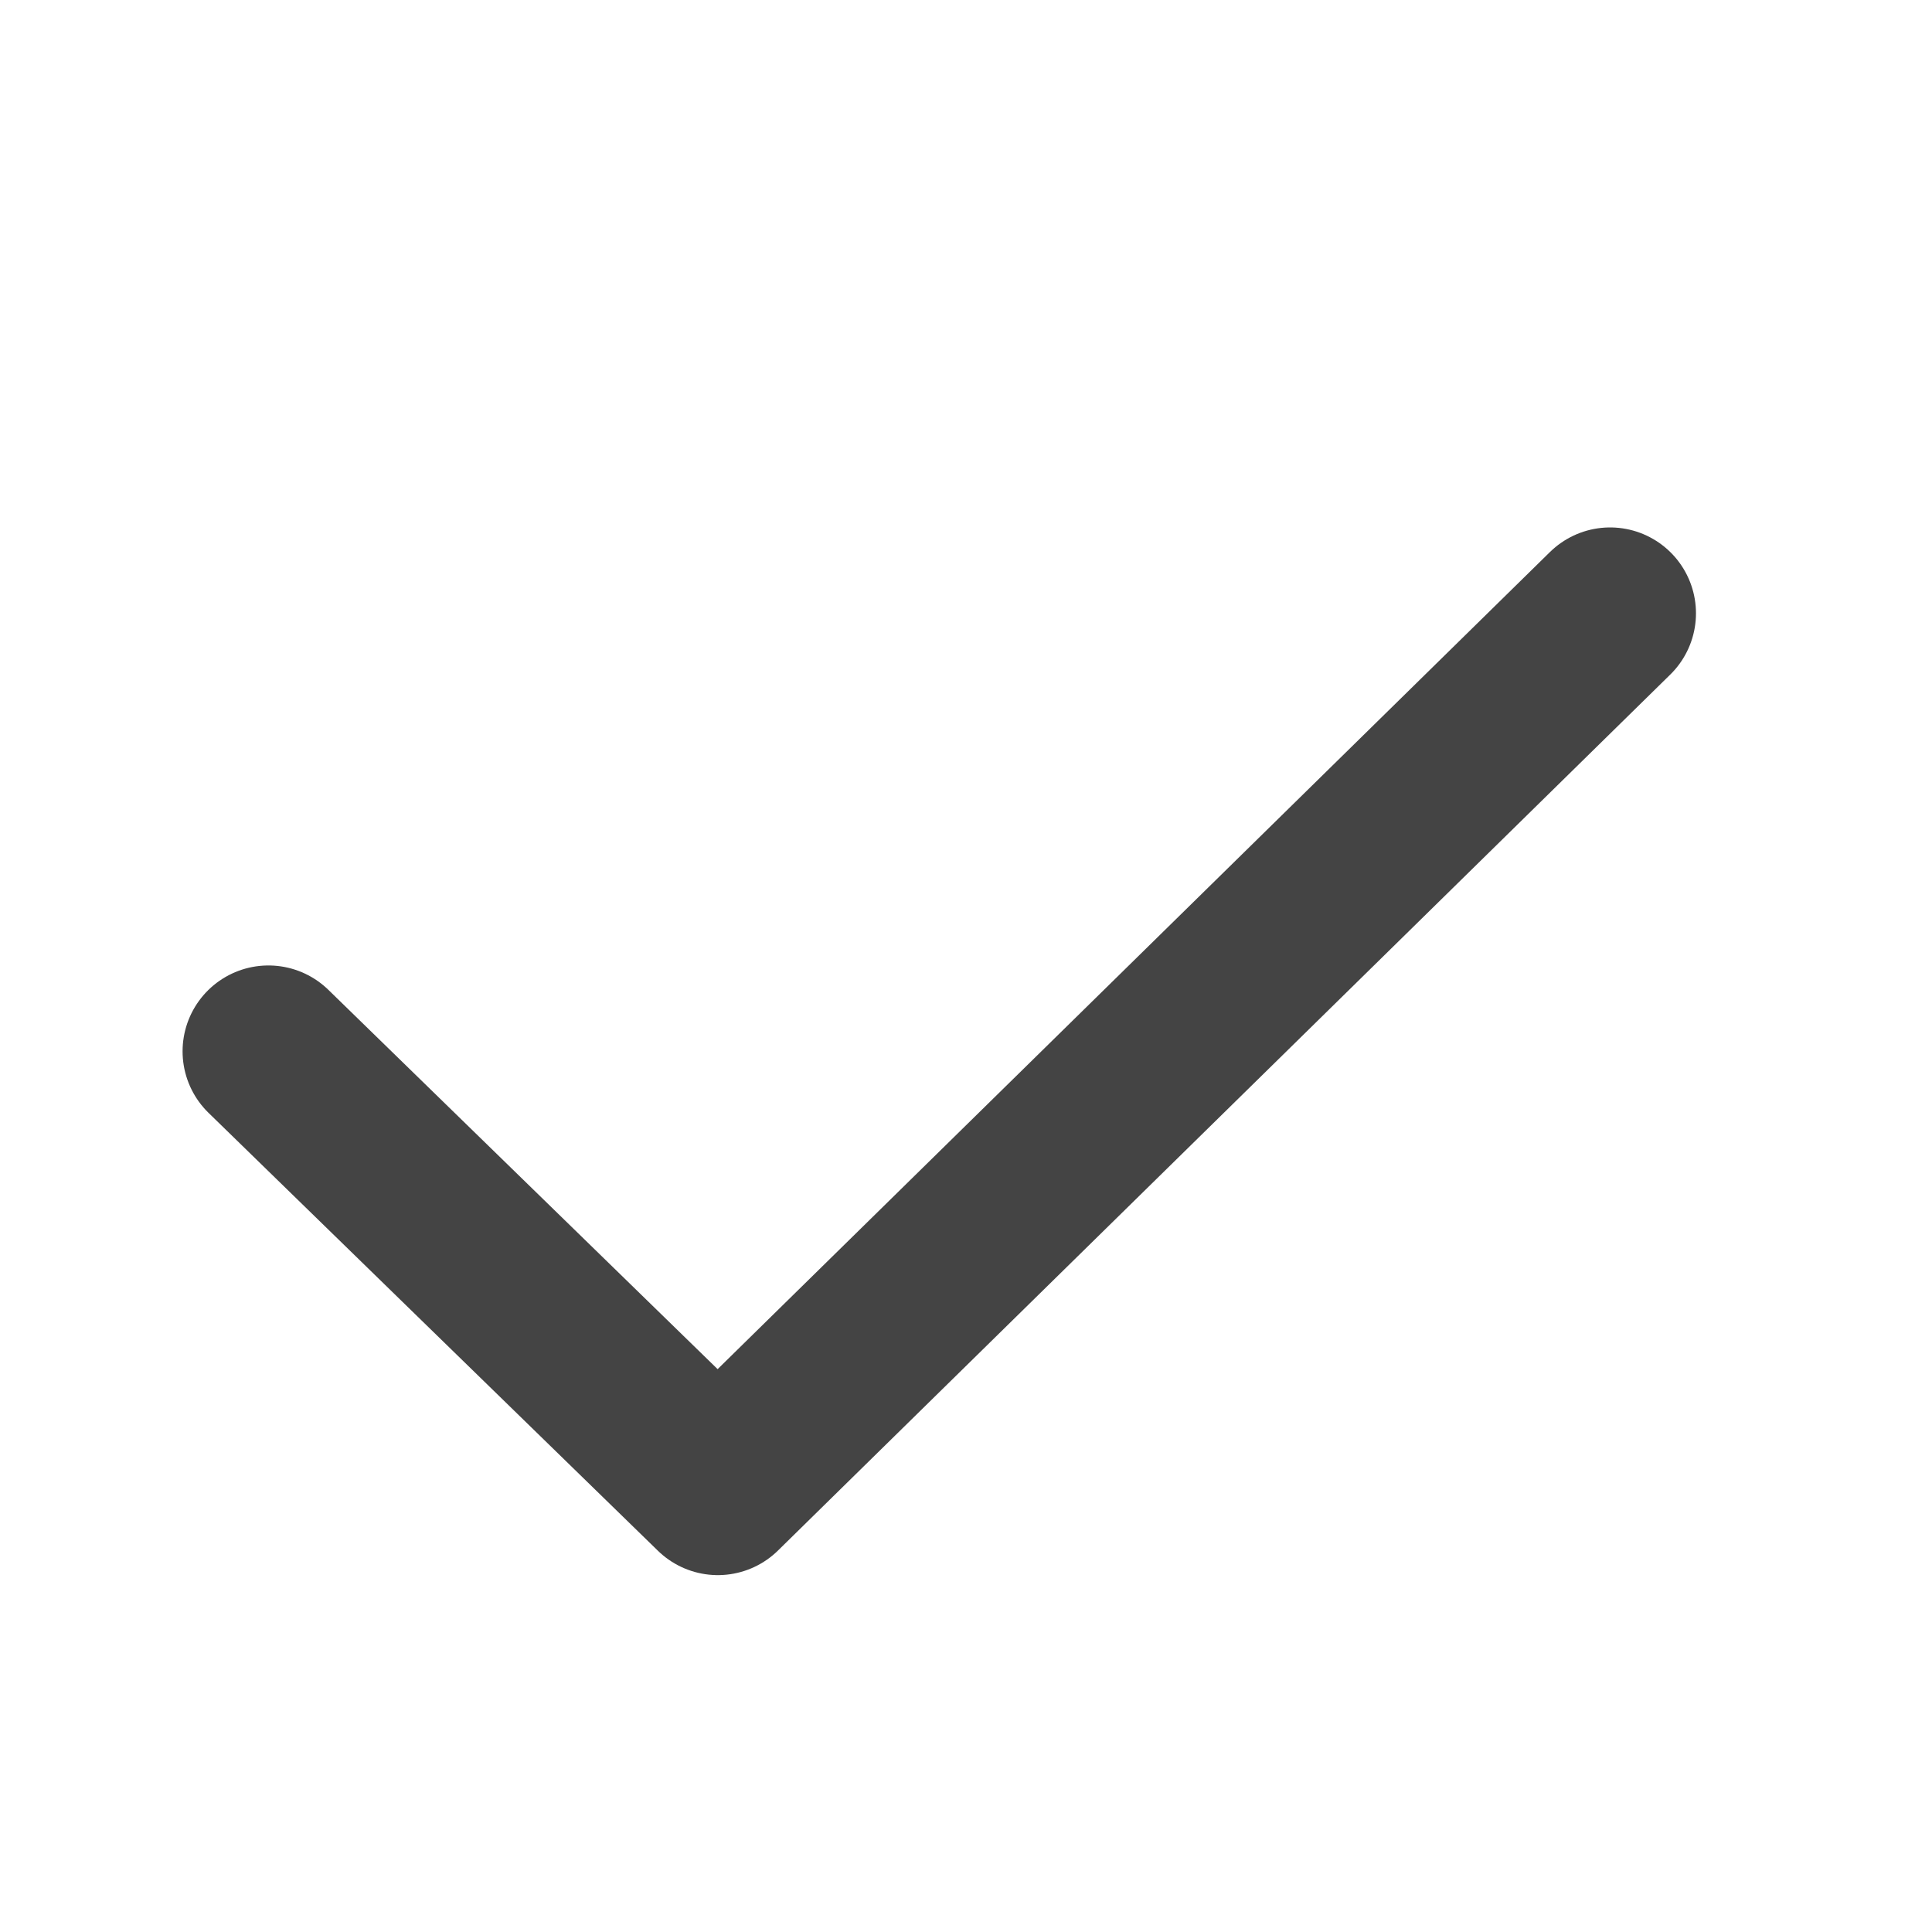 <svg xmlns="http://www.w3.org/2000/svg" width="18" height="18" viewBox="0 0 18 18">
    <path data-name="패스 10" d="m163.563 356.768 4.187 4.08 8.313-8.161" transform="translate(-161.062 -346.973)"
        style="fill:none;stroke:#444;stroke-linecap:round;stroke-linejoin:round;stroke-width:1.6px" />
</svg>